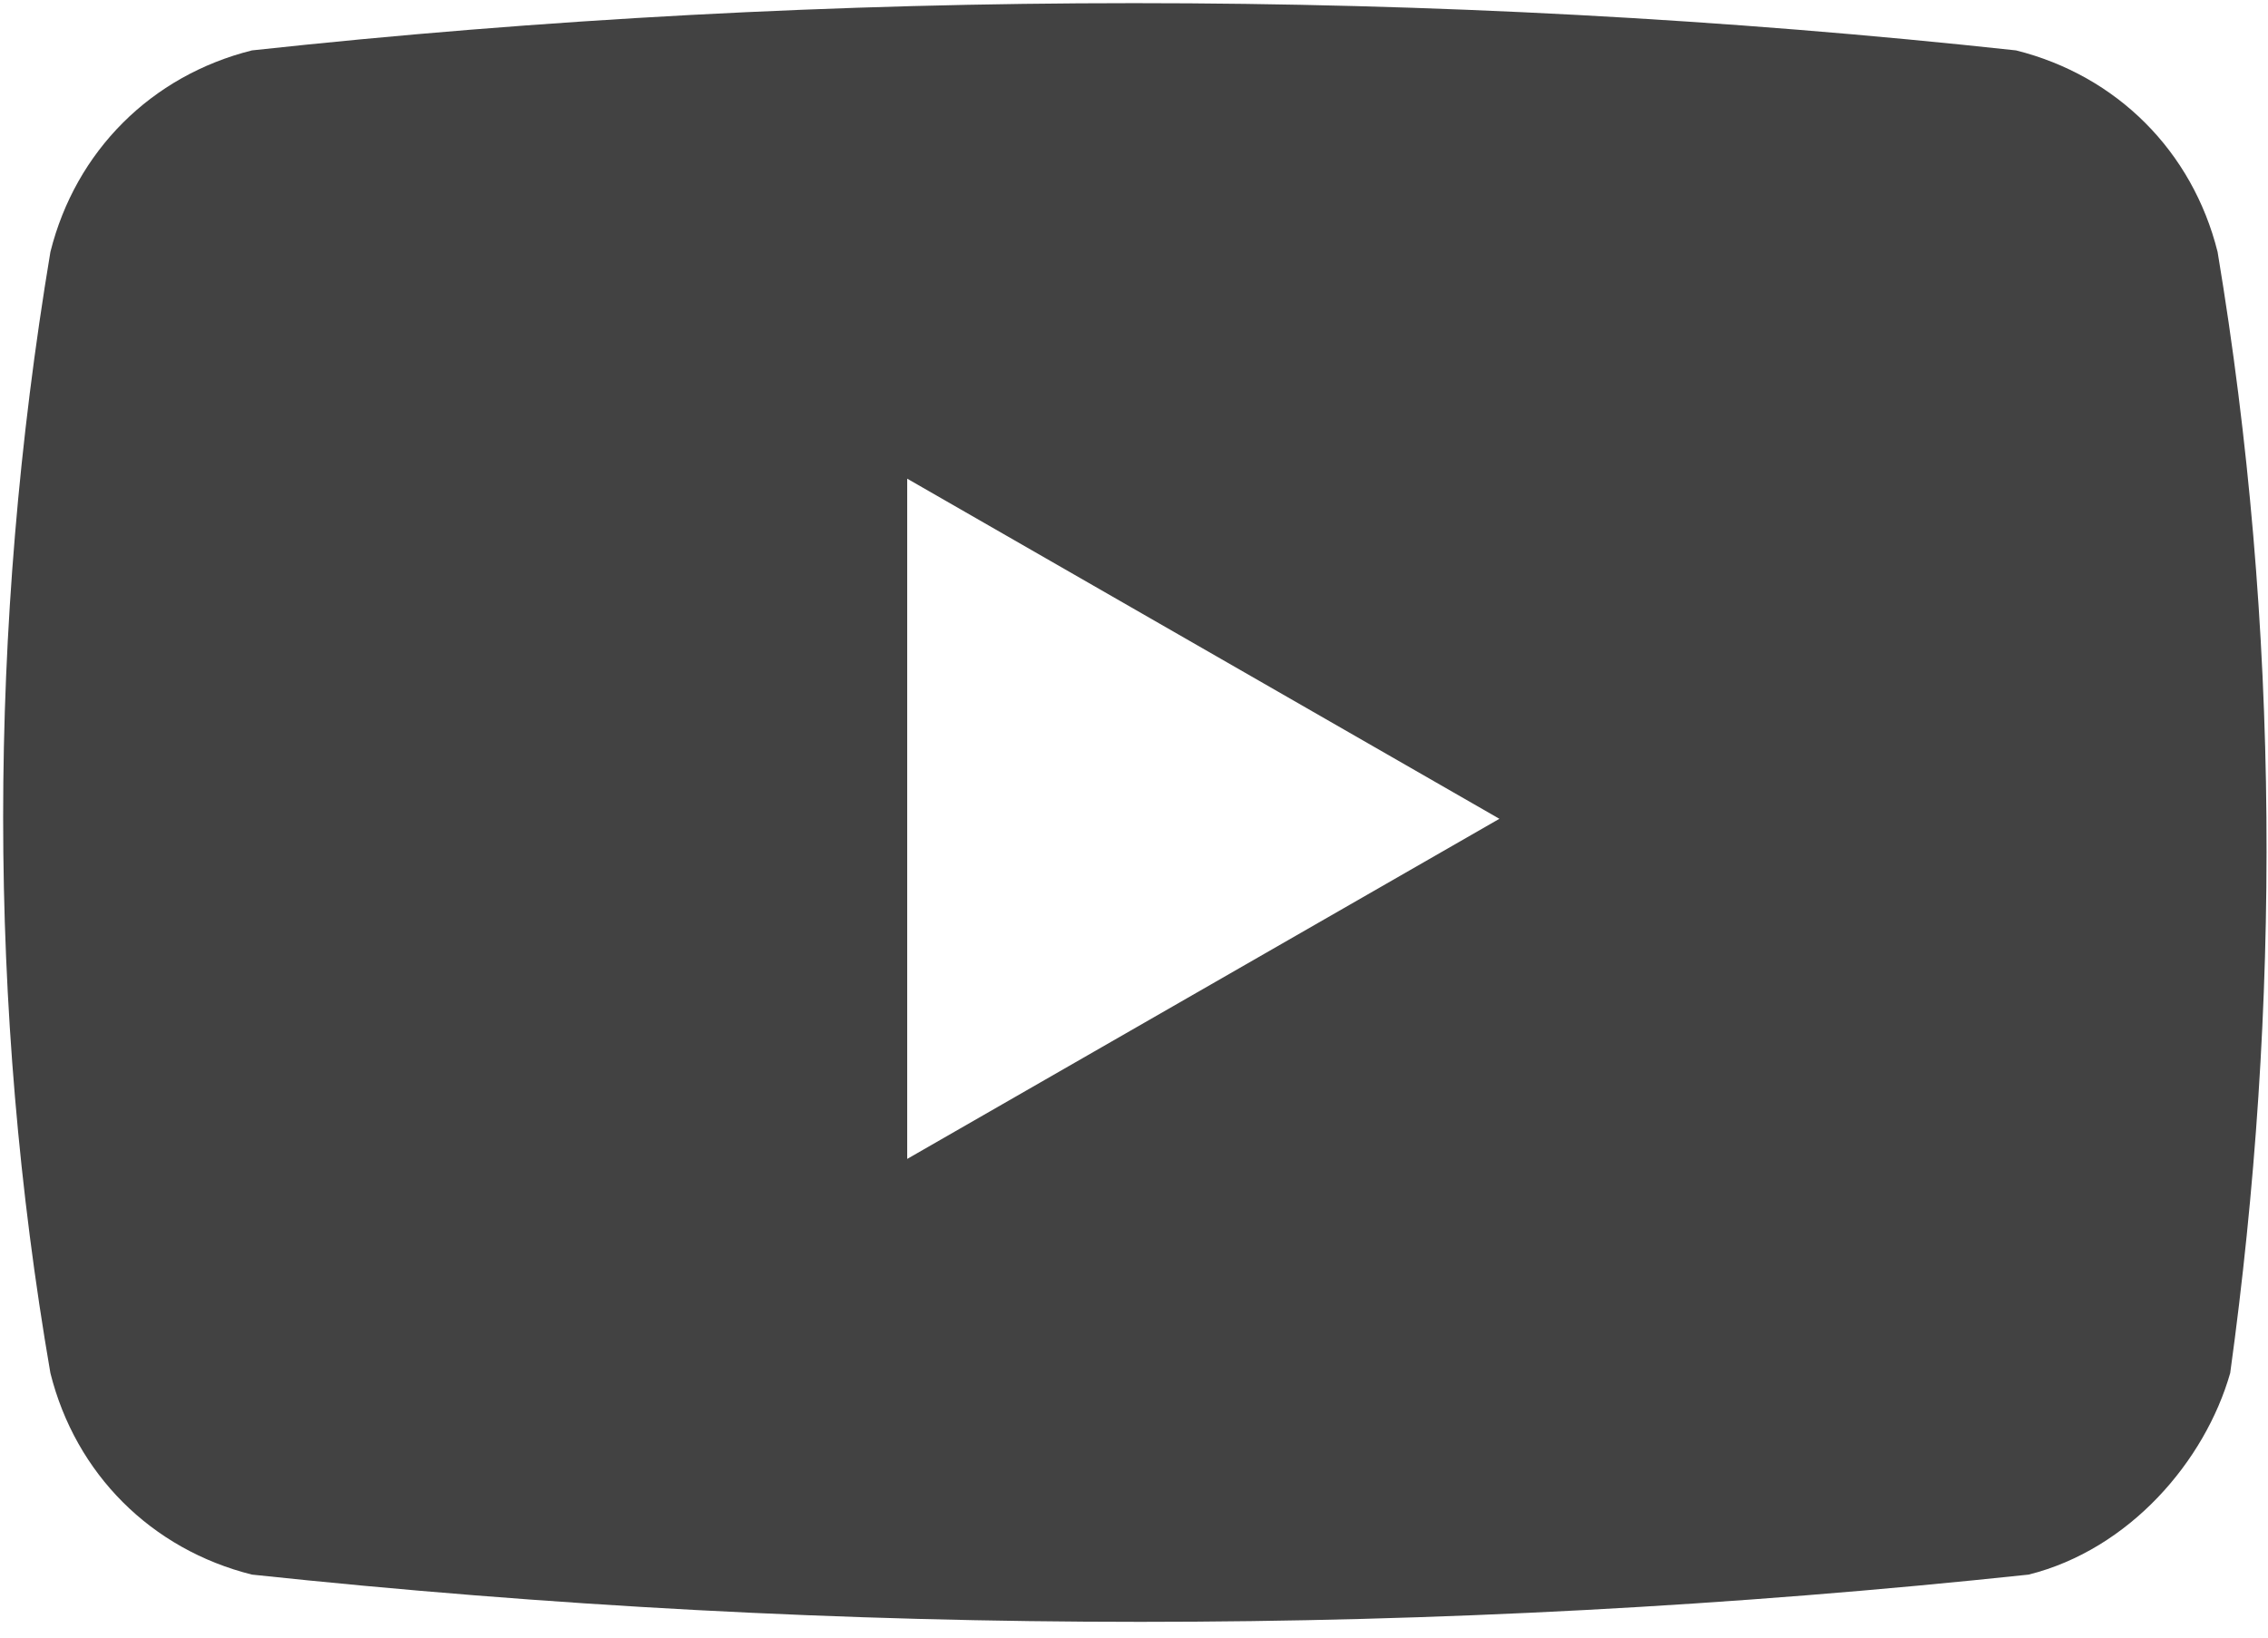 <?xml version="1.0" encoding="utf-8"?>
<!-- Generator: Adobe Illustrator 24.2.0, SVG Export Plug-In . SVG Version: 6.00 Build 0)  -->
<svg version="1.1" id="Calque_1" xmlns="http://www.w3.org/2000/svg" xmlns:xlink="http://www.w3.org/1999/xlink" x="0px" y="0px"
	 viewBox="0 0 18 13" style="enable-background:new 0 0 18 13;" xml:space="preserve">
<style type="text/css">
	.st0{fill:#424242;}
</style>
<path class="st0" d="M17.6,2c-0.2-0.8-0.8-1.4-1.6-1.6C11.4-0.1,6.6-0.1,2,0.4C1.2,0.6,0.6,1.2,0.4,2c-0.5,3-0.5,6,0,8.9
	c0.2,0.8,0.8,1.4,1.6,1.6c4.7,0.5,9.4,0.5,14.1,0c0.8-0.2,1.4-0.9,1.6-1.6C18.1,8,18.1,5,17.6,2z M7.2,9.2V3.8l4.7,2.7L7.2,9.2z"/>
</svg>
